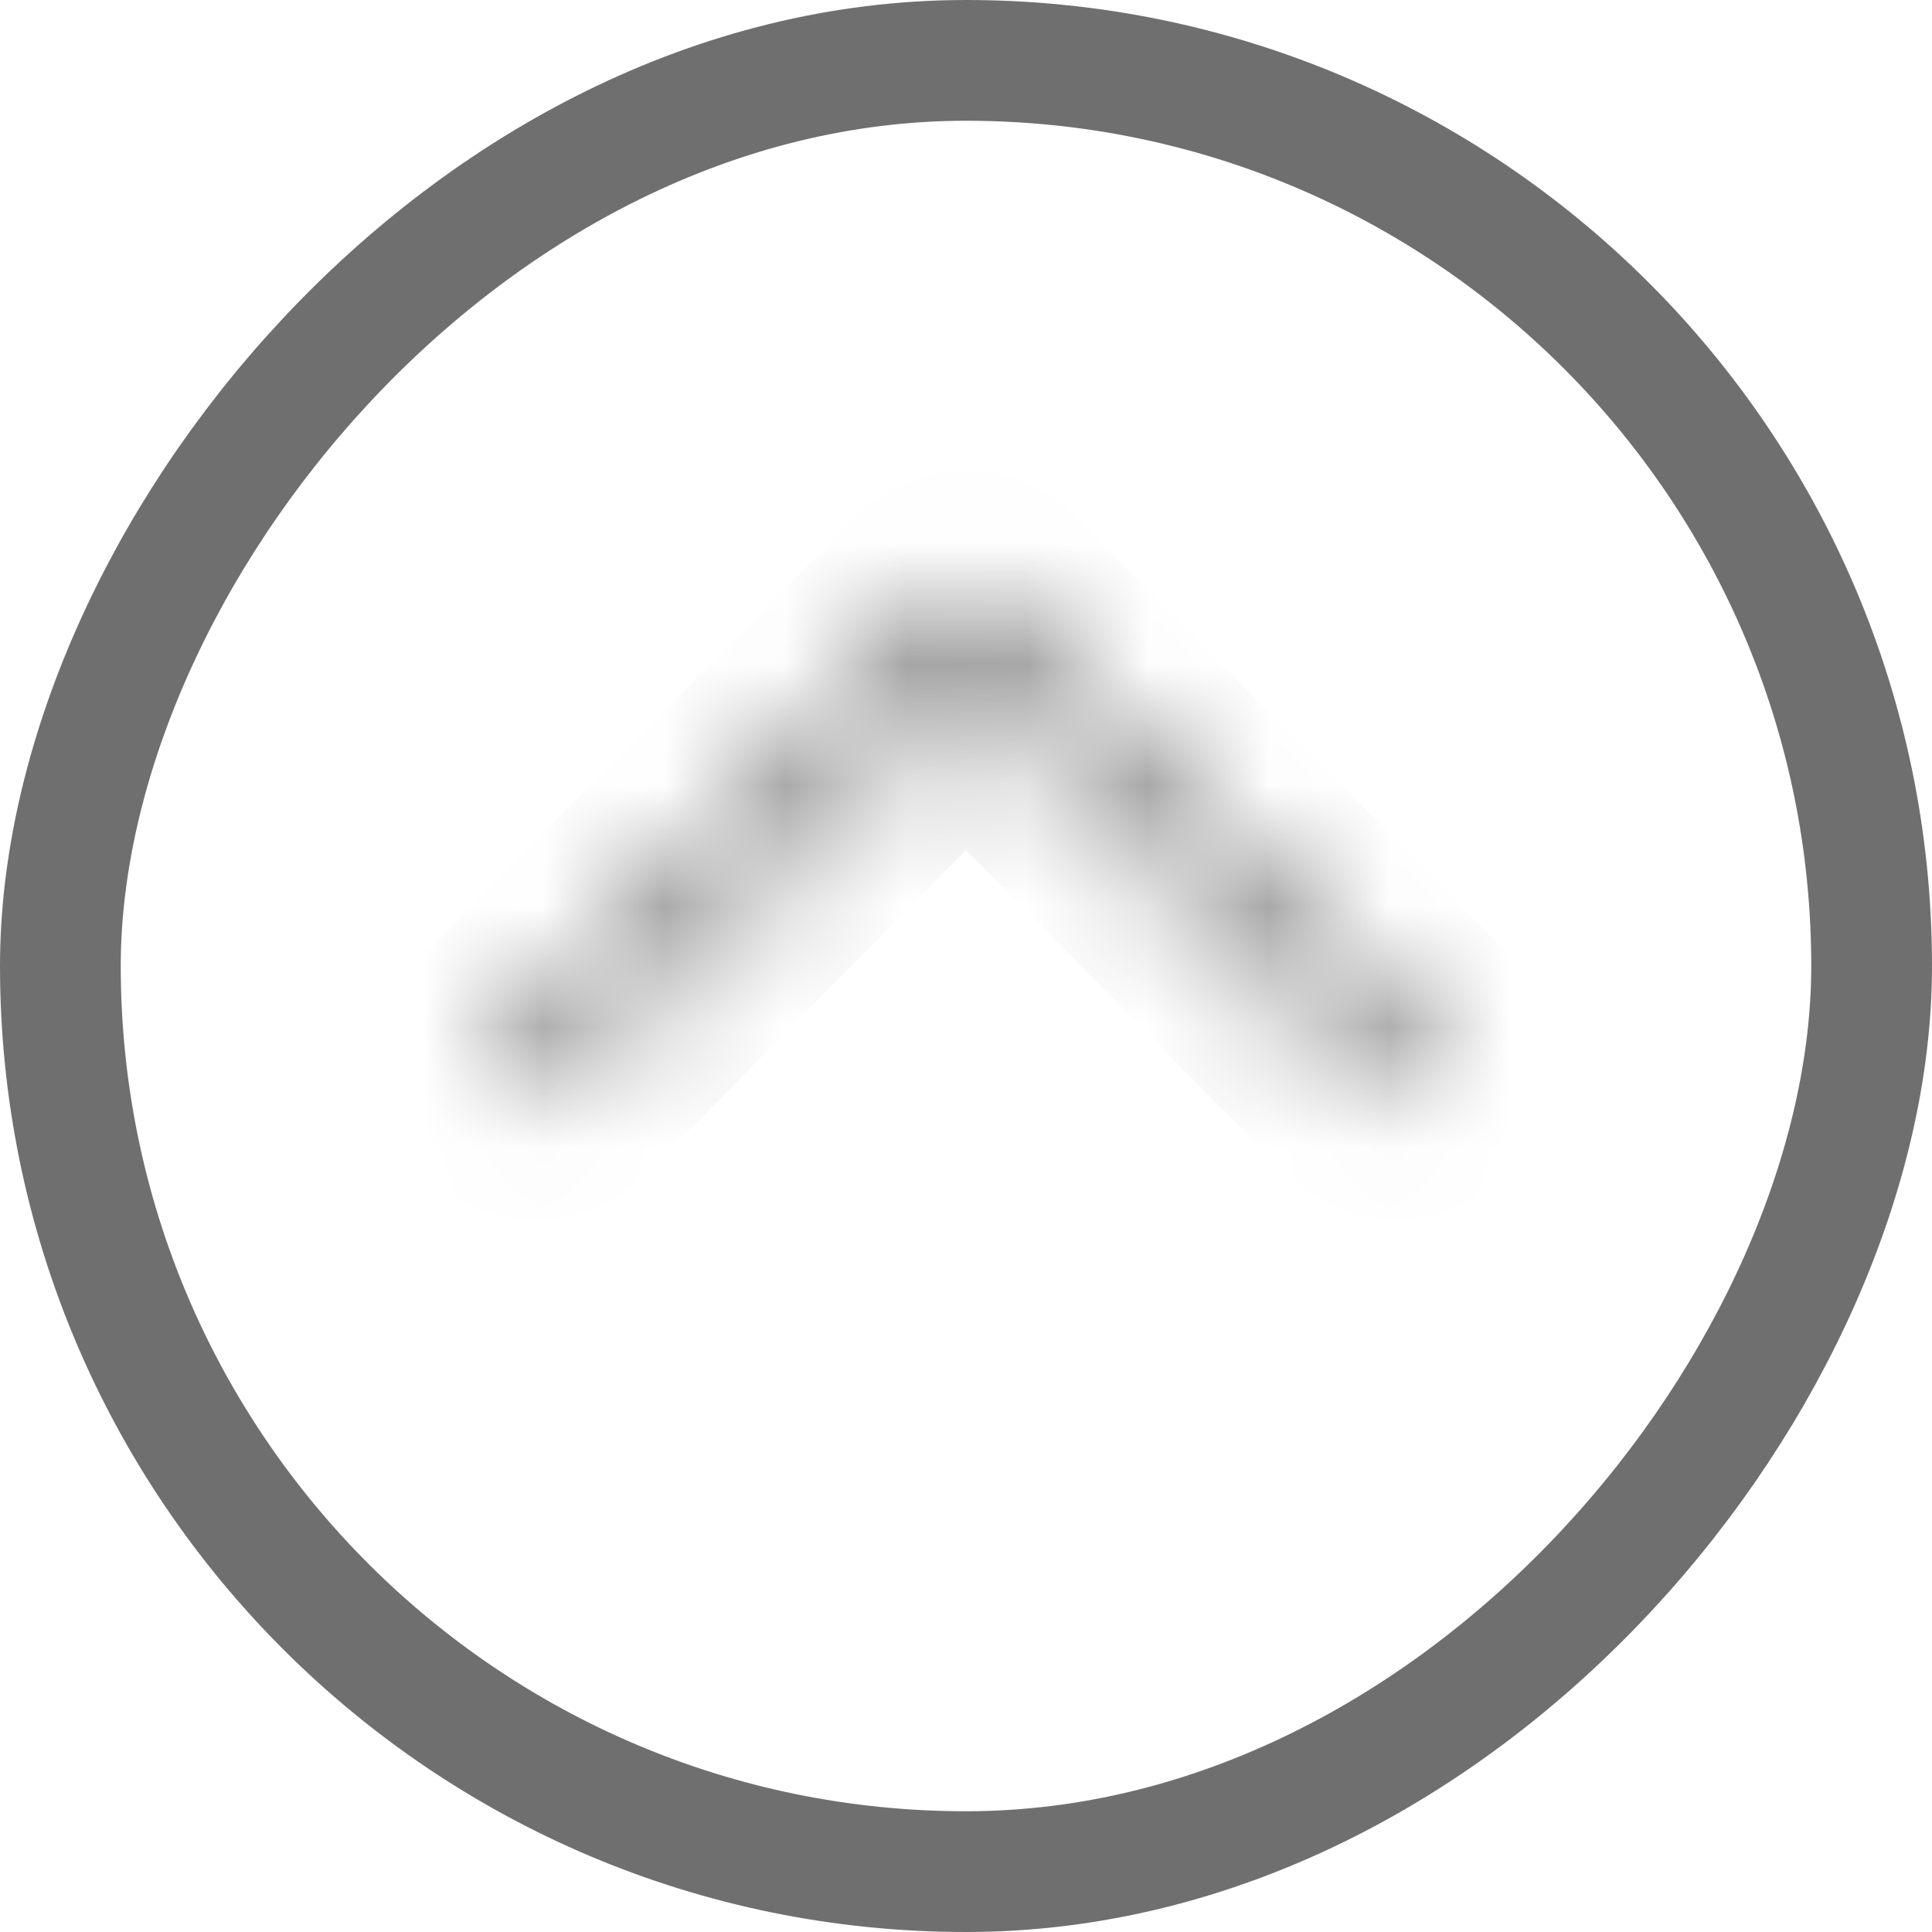 <svg width="16" height="16" viewBox="0 0 16 16" fill="none" xmlns="http://www.w3.org/2000/svg">
<rect x="-0.5" y="0.5" width="15" height="15" rx="7.5" transform="matrix(1 0 0 -1 1 16)" stroke="#6F6F6F"/>
<mask id="path-2-inside-1_328_2" fill="white">
<path d="M8 5.618L11.358 9.013C11.385 9.041 11.417 9.063 11.452 9.078C11.487 9.093 11.525 9.1 11.563 9.1C11.602 9.1 11.639 9.091 11.674 9.076C11.71 9.06 11.741 9.038 11.768 9.009C11.794 8.981 11.815 8.947 11.829 8.91C11.843 8.873 11.85 8.834 11.85 8.794C11.849 8.755 11.841 8.716 11.825 8.679C11.81 8.643 11.788 8.61 11.76 8.583L8.201 4.985C8.147 4.93 8.075 4.9 8 4.9C7.924 4.9 7.852 4.93 7.798 4.985L4.239 8.583C4.212 8.61 4.189 8.643 4.174 8.679C4.159 8.716 4.15 8.755 4.15 8.794C4.149 8.834 4.156 8.873 4.17 8.91C4.184 8.947 4.205 8.981 4.231 9.009C4.258 9.038 4.29 9.06 4.325 9.076C4.36 9.091 4.398 9.1 4.436 9.1C4.474 9.1 4.512 9.093 4.547 9.078C4.582 9.063 4.615 9.041 4.642 9.013L8 5.618Z"/>
</mask>
<path d="M8 5.618L8.711 4.914L8 4.196L7.289 4.914L8 5.618ZM11.358 9.013L12.076 8.317L12.069 8.309L11.358 9.013ZM11.829 8.91L10.895 8.555L11.829 8.91ZM11.76 8.583L11.049 9.286L11.057 9.294L11.76 8.583ZM8.201 4.985L8.912 4.282L8.912 4.282L8.201 4.985ZM7.798 4.985L7.087 4.282L7.087 4.282L7.798 4.985ZM4.239 8.583L4.943 9.294L4.95 9.286L4.239 8.583ZM4.17 8.91L5.104 8.555L4.17 8.91ZM4.642 9.013L3.931 8.309L3.923 8.317L4.642 9.013ZM7.289 6.321L10.647 9.716L12.069 8.309L8.711 4.914L7.289 6.321ZM10.639 9.708C10.758 9.831 10.902 9.931 11.062 9.999L11.842 8.157C11.932 8.195 12.011 8.25 12.076 8.317L10.639 9.708ZM11.062 9.999C11.223 10.067 11.396 10.101 11.572 10.1L11.555 8.1C11.654 8.099 11.752 8.119 11.842 8.157L11.062 9.999ZM11.572 10.1C11.748 10.098 11.921 10.061 12.08 9.99L11.269 8.162C11.358 8.122 11.455 8.101 11.555 8.1L11.572 10.1ZM12.08 9.99C12.239 9.919 12.381 9.817 12.498 9.693L11.038 8.326C11.102 8.258 11.18 8.201 11.269 8.162L12.08 9.99ZM12.498 9.693C12.614 9.568 12.704 9.423 12.764 9.266L10.895 8.555C10.926 8.472 10.974 8.393 11.038 8.326L12.498 9.693ZM12.764 9.266C12.824 9.109 12.852 8.943 12.849 8.776L10.85 8.813C10.848 8.725 10.863 8.638 10.895 8.555L12.764 9.266ZM12.849 8.776C12.846 8.609 12.812 8.444 12.746 8.289L10.904 9.069C10.87 8.987 10.851 8.9 10.85 8.813L12.849 8.776ZM12.746 8.289C12.681 8.135 12.585 7.992 12.463 7.872L11.057 9.294C10.99 9.228 10.939 9.151 10.904 9.069L12.746 8.289ZM12.471 7.88L8.912 4.282L7.49 5.688L11.049 9.286L12.471 7.88ZM8.912 4.282C8.674 4.041 8.348 3.9 8 3.9L8 5.9C7.802 5.9 7.62 5.819 7.49 5.688L8.912 4.282ZM8 3.9C7.652 3.9 7.325 4.041 7.087 4.282L8.509 5.688C8.379 5.819 8.197 5.9 8 5.9L8 3.9ZM7.087 4.282L3.528 7.88L4.95 9.286L8.509 5.688L7.087 4.282ZM3.536 7.872C3.414 7.993 3.319 8.135 3.253 8.289L5.095 9.069C5.06 9.151 5.009 9.228 4.943 9.294L3.536 7.872ZM3.253 8.289C3.188 8.444 3.153 8.609 3.15 8.776L5.149 8.813C5.148 8.9 5.13 8.987 5.095 9.069L3.253 8.289ZM3.15 8.776C3.147 8.943 3.175 9.109 3.235 9.266L5.104 8.555C5.136 8.638 5.151 8.725 5.149 8.813L3.15 8.776ZM3.235 9.266C3.295 9.423 3.385 9.568 3.501 9.693L4.961 8.326C5.025 8.393 5.073 8.472 5.104 8.555L3.235 9.266ZM3.501 9.693C3.618 9.817 3.76 9.919 3.919 9.99L4.73 8.162C4.82 8.201 4.898 8.258 4.961 8.326L3.501 9.693ZM3.919 9.99C4.079 10.061 4.251 10.098 4.427 10.1L4.444 8.1C4.544 8.101 4.641 8.122 4.73 8.162L3.919 9.99ZM4.427 10.1C4.603 10.101 4.776 10.067 4.937 9.999L4.157 8.157C4.247 8.119 4.345 8.099 4.444 8.1L4.427 10.1ZM4.937 9.999C5.098 9.931 5.241 9.831 5.36 9.708L3.923 8.317C3.988 8.25 4.067 8.195 4.157 8.157L4.937 9.999ZM5.353 9.716L8.711 6.321L7.289 4.914L3.931 8.309L5.353 9.716Z" fill="#6F6F6F" mask="url(#path-2-inside-1_328_2)"/>
</svg>
